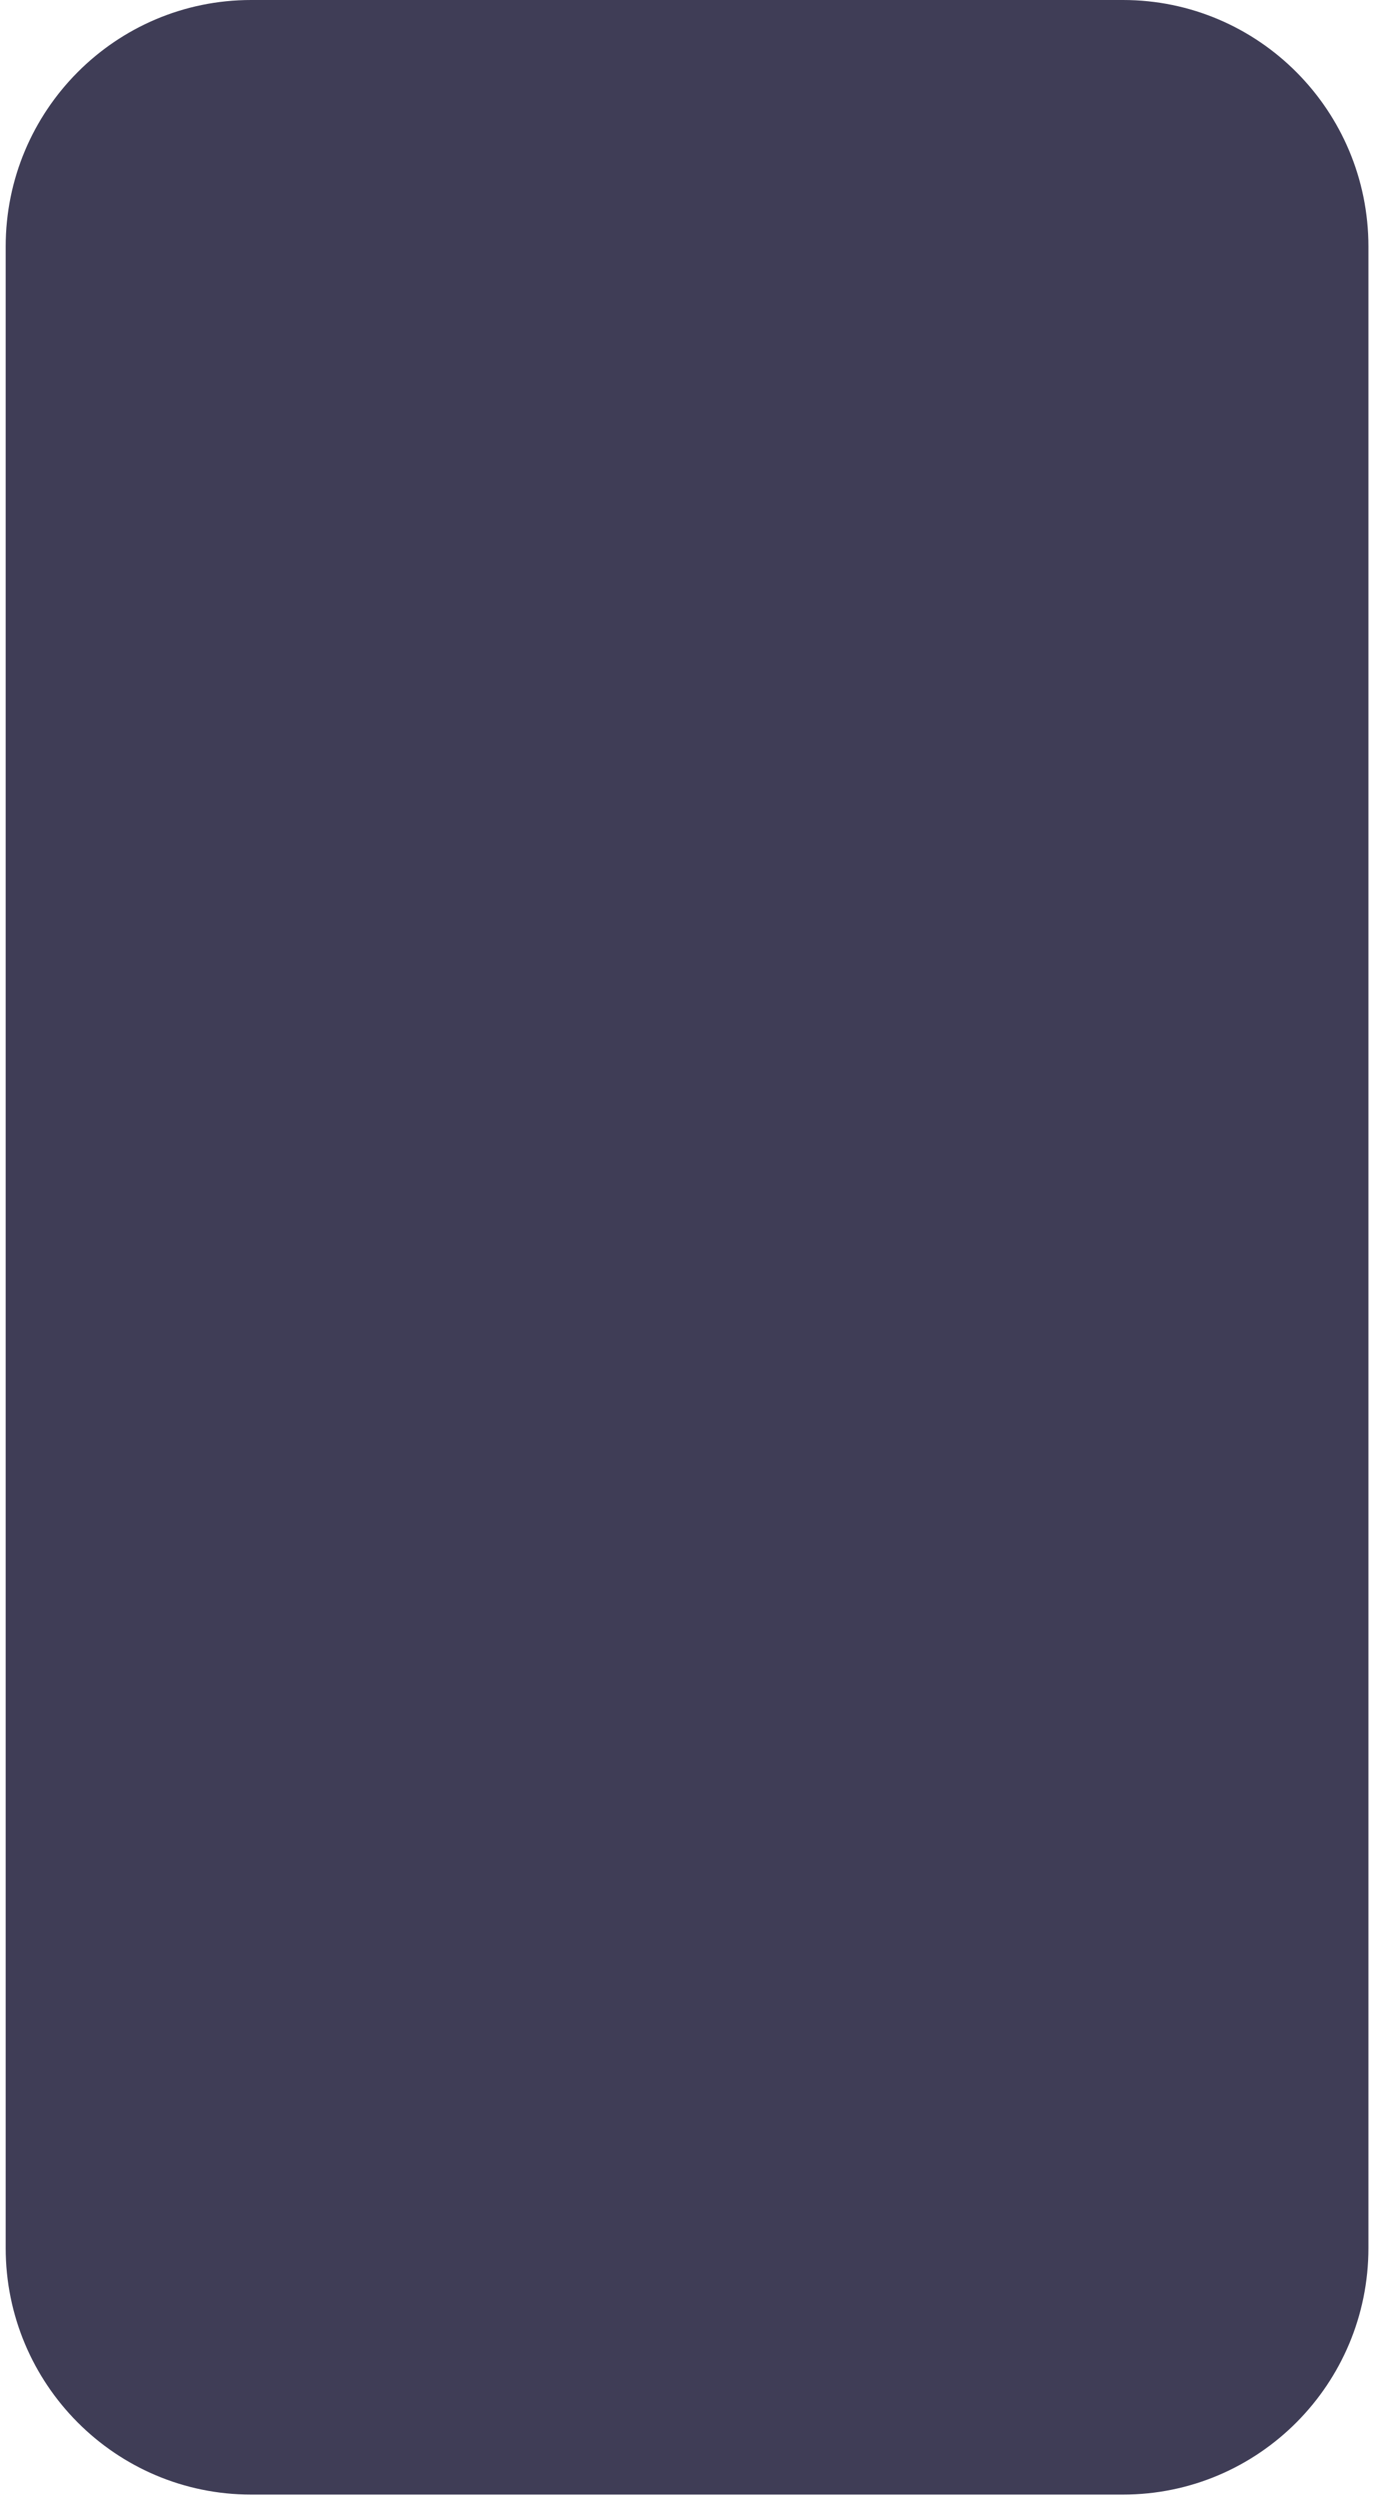 <svg width="56" height="100" viewBox="0 0 56 100" fill="none" xmlns="http://www.w3.org/2000/svg" xmlns:xlink="http://www.w3.org/1999/xlink">
<path d="M44.917,0L10.047,0C4.624,0 0.227,4.417 0.227,9.865L0.227,89.912C0.227,95.36 4.624,99.777 10.047,99.777L44.917,99.777C50.34,99.777 54.737,95.36 54.737,89.912L54.737,9.865C54.737,4.417 50.34,0 44.917,0Z" fill="#3F3D56"/>
</svg>
